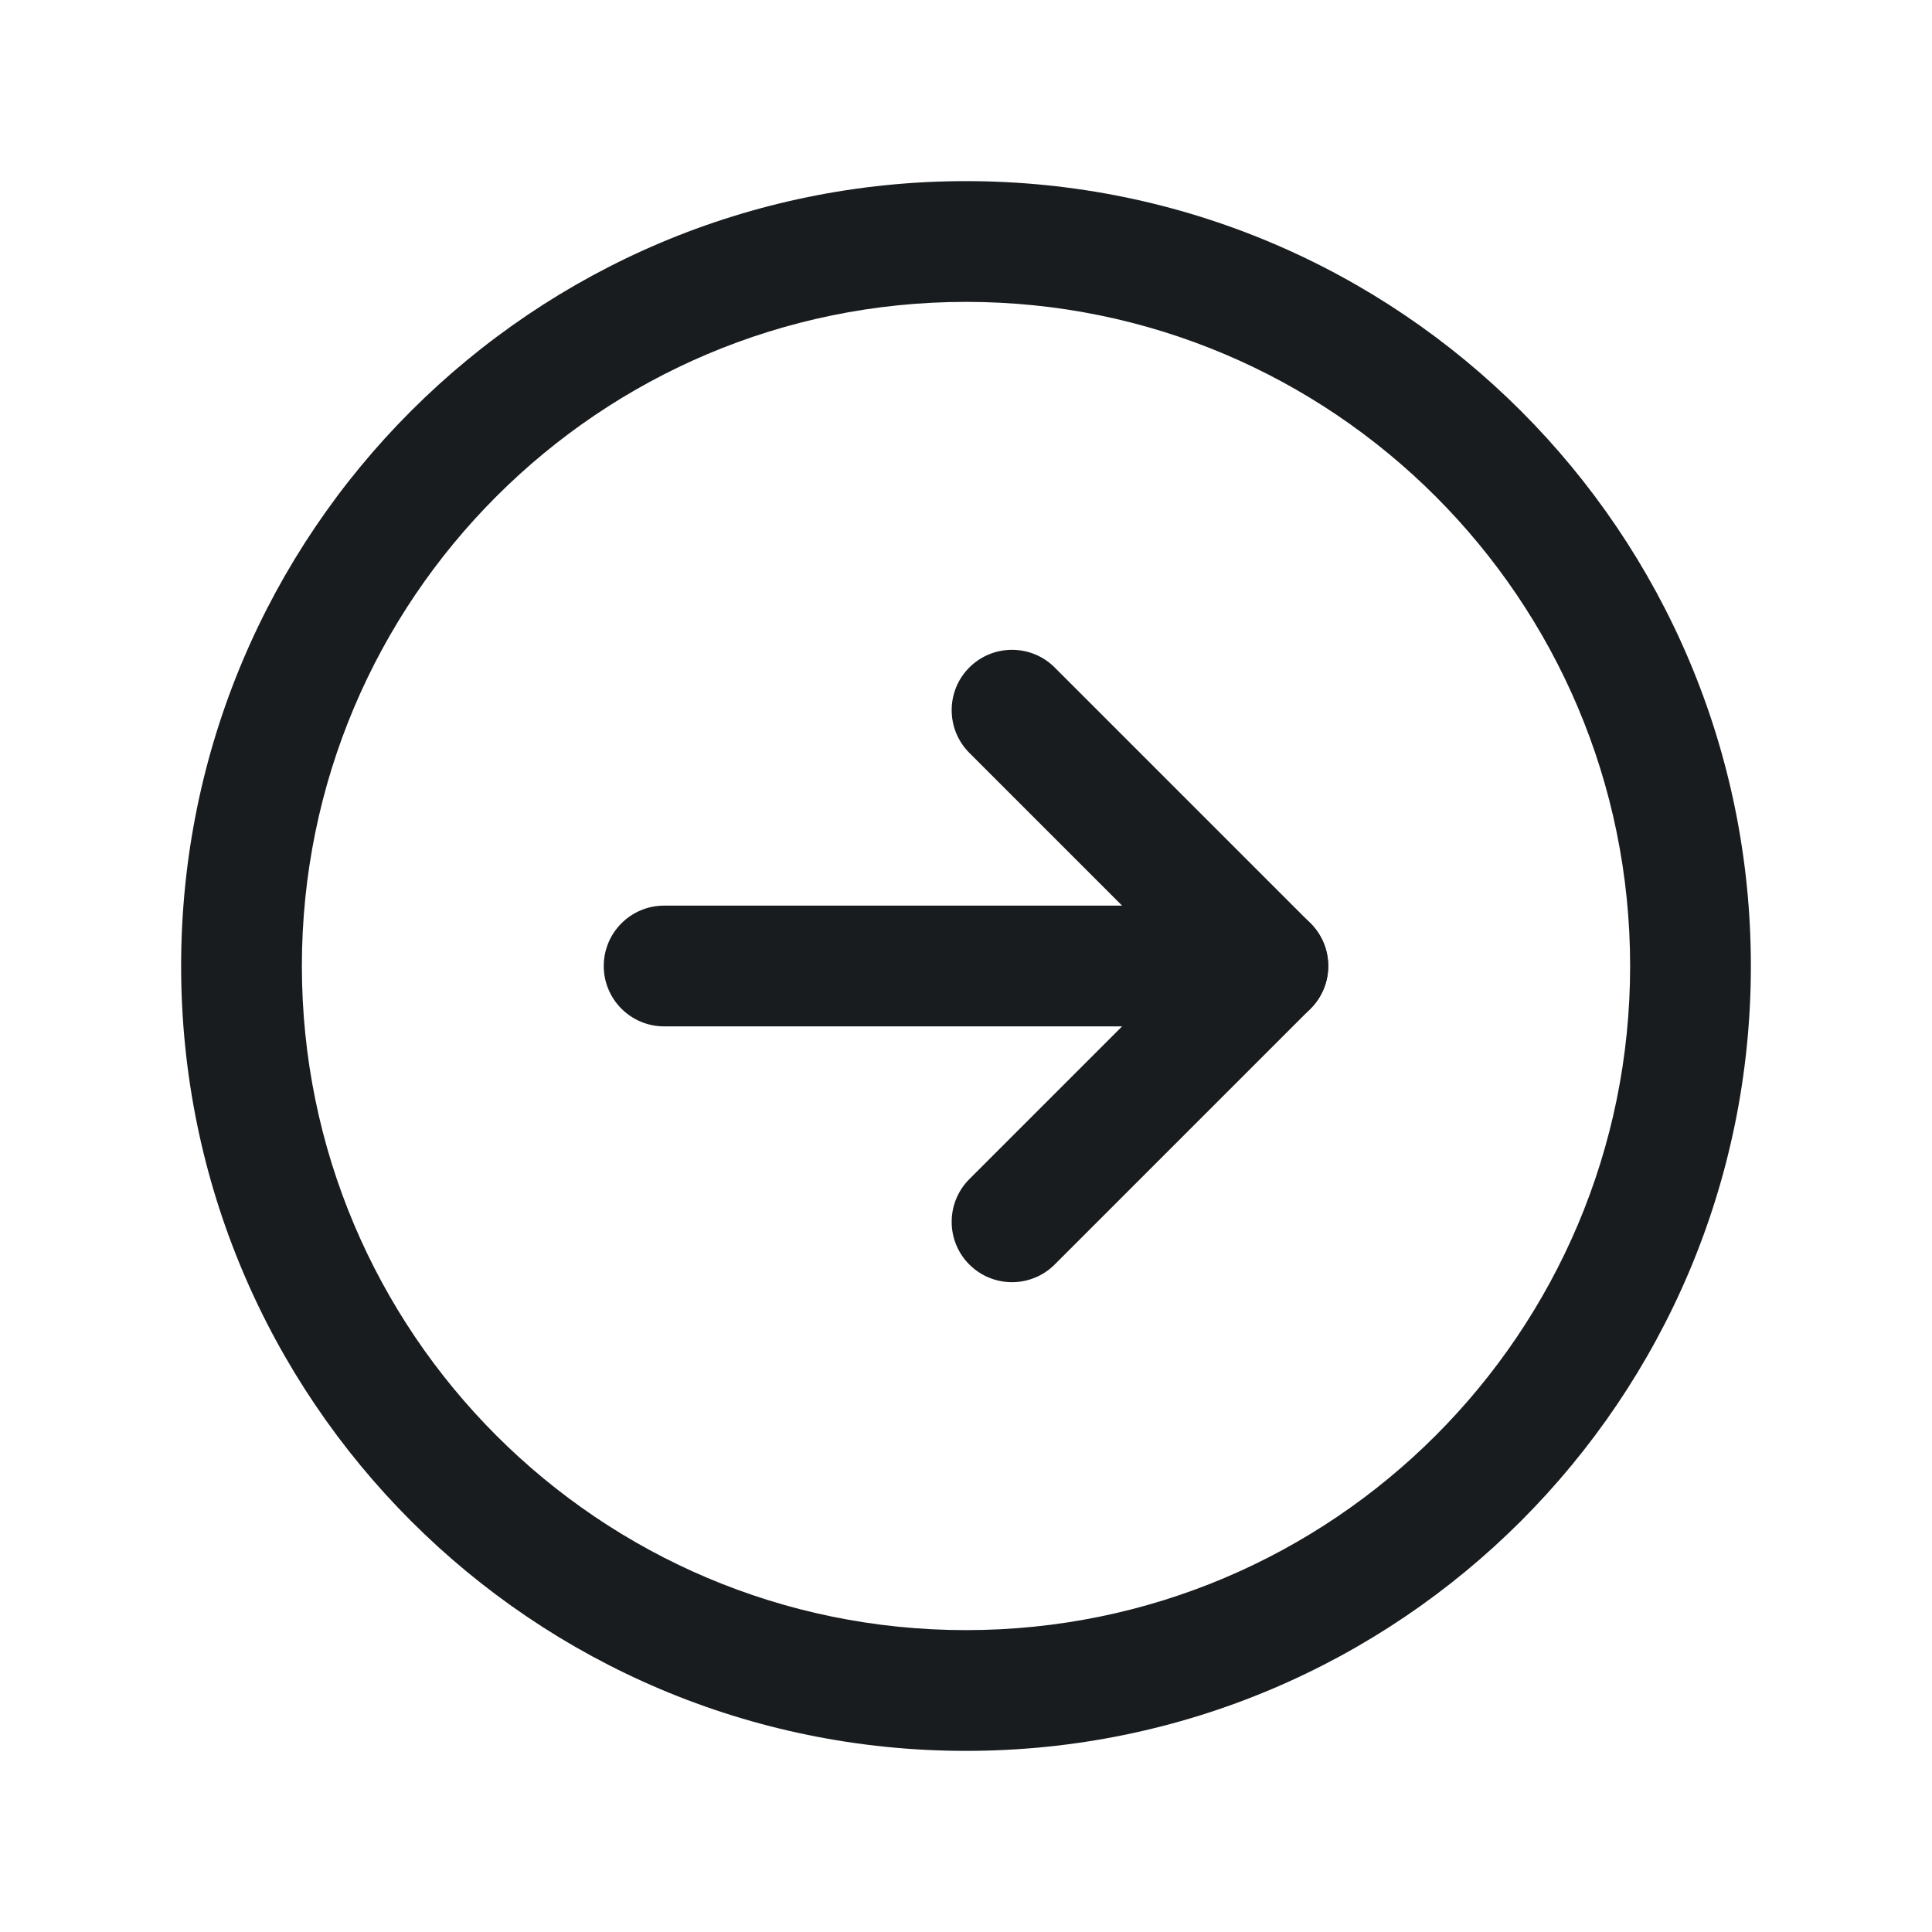 <svg width="24" height="24" viewBox="0 0 24 24" fill="none" xmlns="http://www.w3.org/2000/svg">
<path fill-rule="evenodd" clip-rule="evenodd" d="M12 3.75C7.444 3.75 3.75 7.444 3.75 12C3.75 16.556 7.444 20.25 12 20.25C16.556 20.25 20.25 16.556 20.25 12C20.25 7.444 16.556 3.75 12 3.75ZM2.25 12C2.25 6.615 6.615 2.25 12 2.25C17.385 2.25 21.75 6.615 21.75 12C21.75 17.385 17.385 21.75 12 21.75C6.615 21.75 2.25 17.385 2.25 12Z" fill="#191C1F"/>
<path fill-rule="evenodd" clip-rule="evenodd" d="M12.041 8.292C12.334 7.999 12.809 7.999 13.102 8.292L16.28 11.47C16.573 11.763 16.573 12.237 16.28 12.53L13.102 15.708C12.809 16.001 12.334 16.001 12.041 15.708C11.749 15.416 11.749 14.941 12.041 14.648L14.689 12L12.041 9.352C11.749 9.059 11.749 8.584 12.041 8.292Z" fill="#191C1F"/>
<path fill-rule="evenodd" clip-rule="evenodd" d="M7.5 12C7.5 11.586 7.836 11.25 8.25 11.25H15.75C16.164 11.25 16.5 11.586 16.5 12C16.5 12.414 16.164 12.75 15.75 12.75H8.25C7.836 12.75 7.5 12.414 7.5 12Z" fill="#191C1F"/>
</svg>
